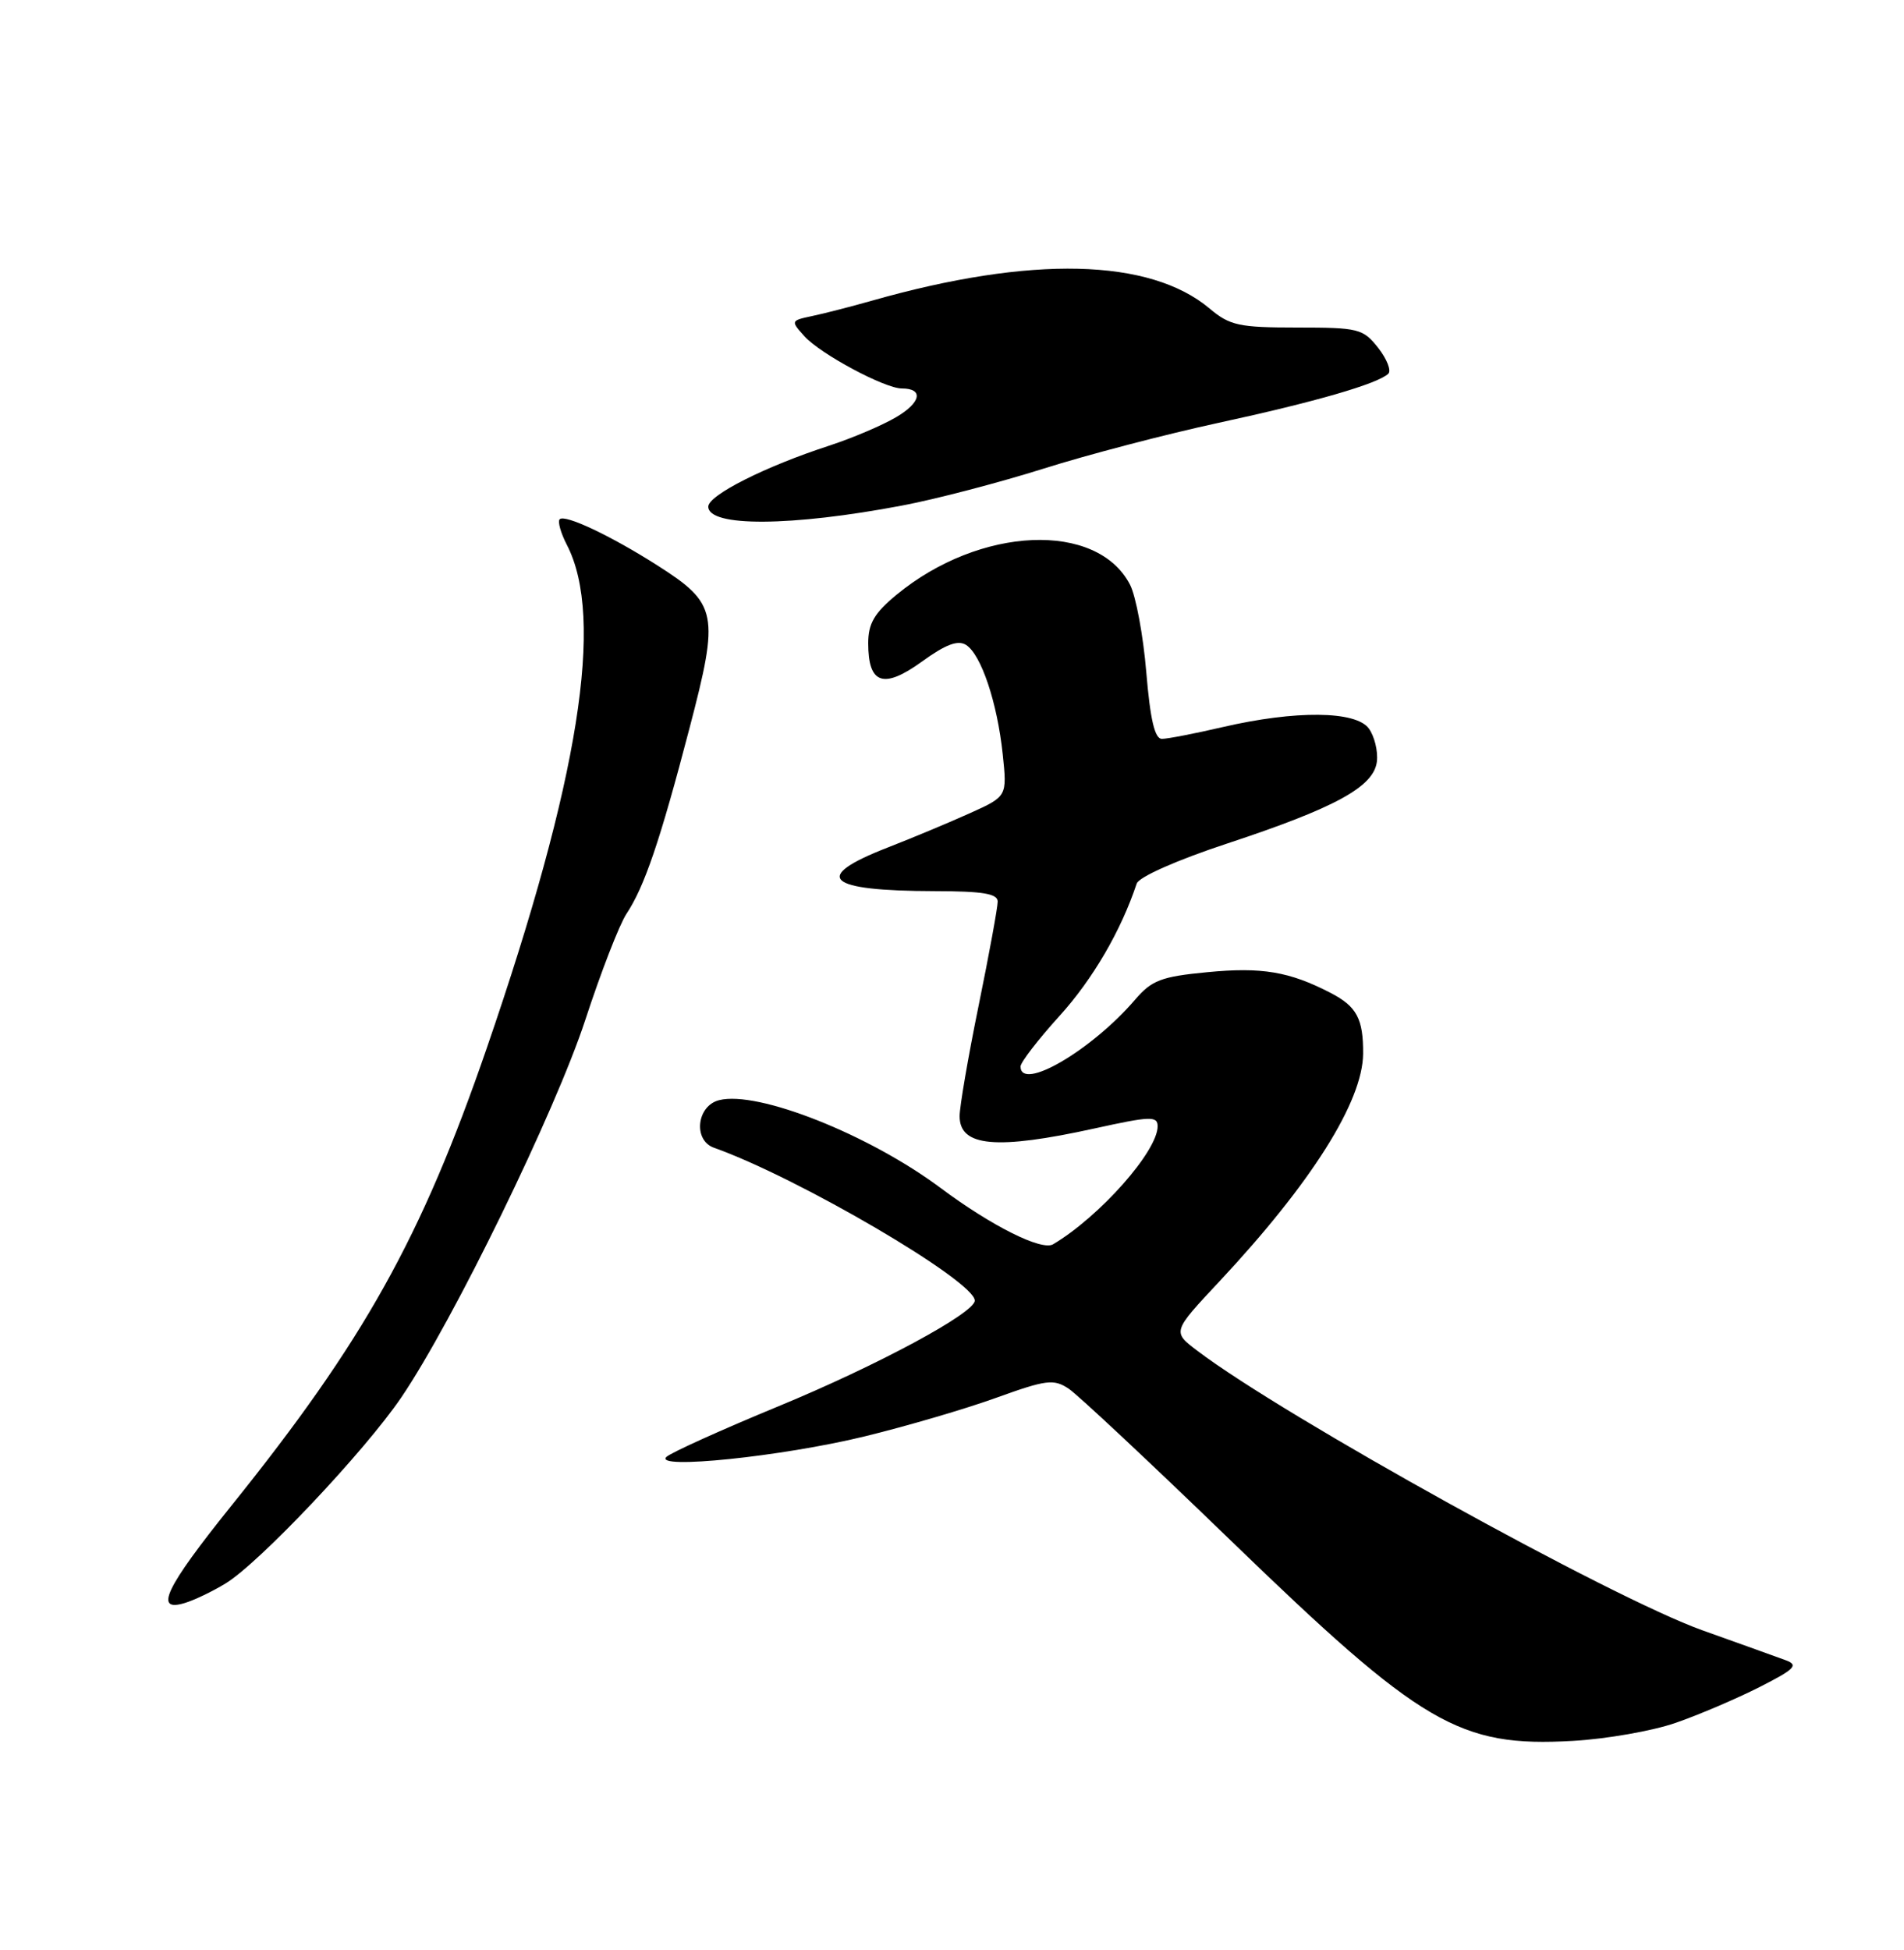 <?xml version="1.0" encoding="UTF-8" standalone="no"?>
<!DOCTYPE svg PUBLIC "-//W3C//DTD SVG 1.1//EN" "http://www.w3.org/Graphics/SVG/1.1/DTD/svg11.dtd" >
<svg xmlns="http://www.w3.org/2000/svg" xmlns:xlink="http://www.w3.org/1999/xlink" version="1.1" viewBox="0 0 250 256">
 <g >
 <path fill="currentColor"
d=" M 220.02 226.18 C 223.06 225.13 228.01 223.01 231.02 221.49 C 235.66 219.13 236.19 218.60 234.50 217.97 C 233.40 217.56 228.45 215.79 223.50 214.02 C 211.58 209.75 168.60 185.97 157.21 177.33 C 153.92 174.84 153.92 174.84 160.10 168.24 C 172.18 155.33 178.93 144.62 178.98 138.33 C 179.01 133.74 178.14 132.12 174.69 130.34 C 169.30 127.55 165.67 126.94 158.53 127.63 C 152.46 128.21 151.22 128.69 149.03 131.25 C 143.31 137.91 134.00 143.34 134.00 140.01 C 134.00 139.47 136.30 136.48 139.12 133.37 C 143.48 128.56 147.19 122.20 149.25 116.00 C 149.54 115.13 154.52 112.92 161.13 110.74 C 175.39 106.03 180.40 103.28 180.79 99.97 C 180.95 98.61 180.47 96.66 179.73 95.64 C 178.02 93.31 170.13 93.23 160.51 95.46 C 156.86 96.31 153.28 97.00 152.56 97.00 C 151.62 97.00 151.03 94.46 150.51 88.25 C 150.11 83.44 149.15 78.27 148.38 76.77 C 144.06 68.40 128.66 69.06 117.72 78.08 C 114.80 80.49 114.00 81.85 114.00 84.45 C 114.00 89.82 116.00 90.50 121.03 86.87 C 124.16 84.60 125.77 83.99 126.85 84.67 C 128.83 85.93 130.94 92.22 131.66 99.02 C 132.24 104.55 132.24 104.55 127.37 106.75 C 124.69 107.96 119.83 109.99 116.57 111.26 C 106.50 115.18 108.42 116.96 122.75 116.99 C 129.04 117.00 131.00 117.32 131.00 118.36 C 131.00 119.11 129.88 125.25 128.50 132.00 C 127.12 138.75 126.00 145.29 126.00 146.53 C 126.00 150.55 130.82 150.98 143.75 148.14 C 151.05 146.53 152.00 146.50 152.00 147.86 C 152.00 151.13 144.41 159.70 138.28 163.35 C 136.78 164.25 130.21 160.96 123.53 155.98 C 114.12 148.95 99.51 143.15 94.43 144.43 C 91.47 145.17 90.98 149.70 93.75 150.68 C 104.78 154.59 128.03 168.21 127.99 170.75 C 127.96 172.39 115.20 179.26 102.21 184.62 C 94.67 187.73 88.05 190.73 87.50 191.27 C 85.79 192.96 102.69 191.21 113.50 188.58 C 119.00 187.24 126.79 184.96 130.82 183.50 C 137.39 181.13 138.36 181.01 140.32 182.31 C 141.52 183.11 151.11 192.09 161.63 202.27 C 186.69 226.51 191.60 229.39 206.50 228.55 C 210.90 228.30 216.99 227.24 220.02 226.18 Z  M 29.60 207.89 C 33.99 205.24 47.88 190.54 52.69 183.46 C 59.50 173.43 72.90 145.94 76.85 133.90 C 78.90 127.63 81.33 121.37 82.25 119.98 C 84.61 116.43 86.66 110.42 90.53 95.61 C 94.48 80.52 94.23 79.27 86.29 74.21 C 80.18 70.32 74.18 67.49 73.49 68.17 C 73.20 68.46 73.63 69.98 74.43 71.53 C 79.42 81.15 76.04 102.37 63.93 137.55 C 55.32 162.55 47.80 176.02 30.32 197.75 C 21.72 208.45 20.17 211.69 24.25 210.45 C 25.49 210.08 27.90 208.93 29.60 207.89 Z  M 118.50 66.36 C 122.90 65.53 131.22 63.35 137.00 61.53 C 142.78 59.70 153.12 57.00 160.00 55.51 C 172.67 52.77 180.86 50.40 182.28 49.07 C 182.71 48.67 182.11 47.14 180.96 45.67 C 178.97 43.15 178.38 43.00 170.32 43.00 C 162.69 43.00 161.48 42.74 158.83 40.51 C 150.97 33.90 135.42 33.53 114.50 39.47 C 111.75 40.25 108.21 41.16 106.64 41.49 C 103.82 42.09 103.80 42.12 105.64 44.16 C 107.74 46.48 116.17 51.00 118.41 51.00 C 121.30 51.00 120.94 52.84 117.68 54.76 C 115.85 55.84 111.92 57.51 108.93 58.49 C 100.49 61.23 93.00 65.01 93.00 66.51 C 93.00 69.20 103.88 69.14 118.50 66.36 Z "/>
</g>
</svg>